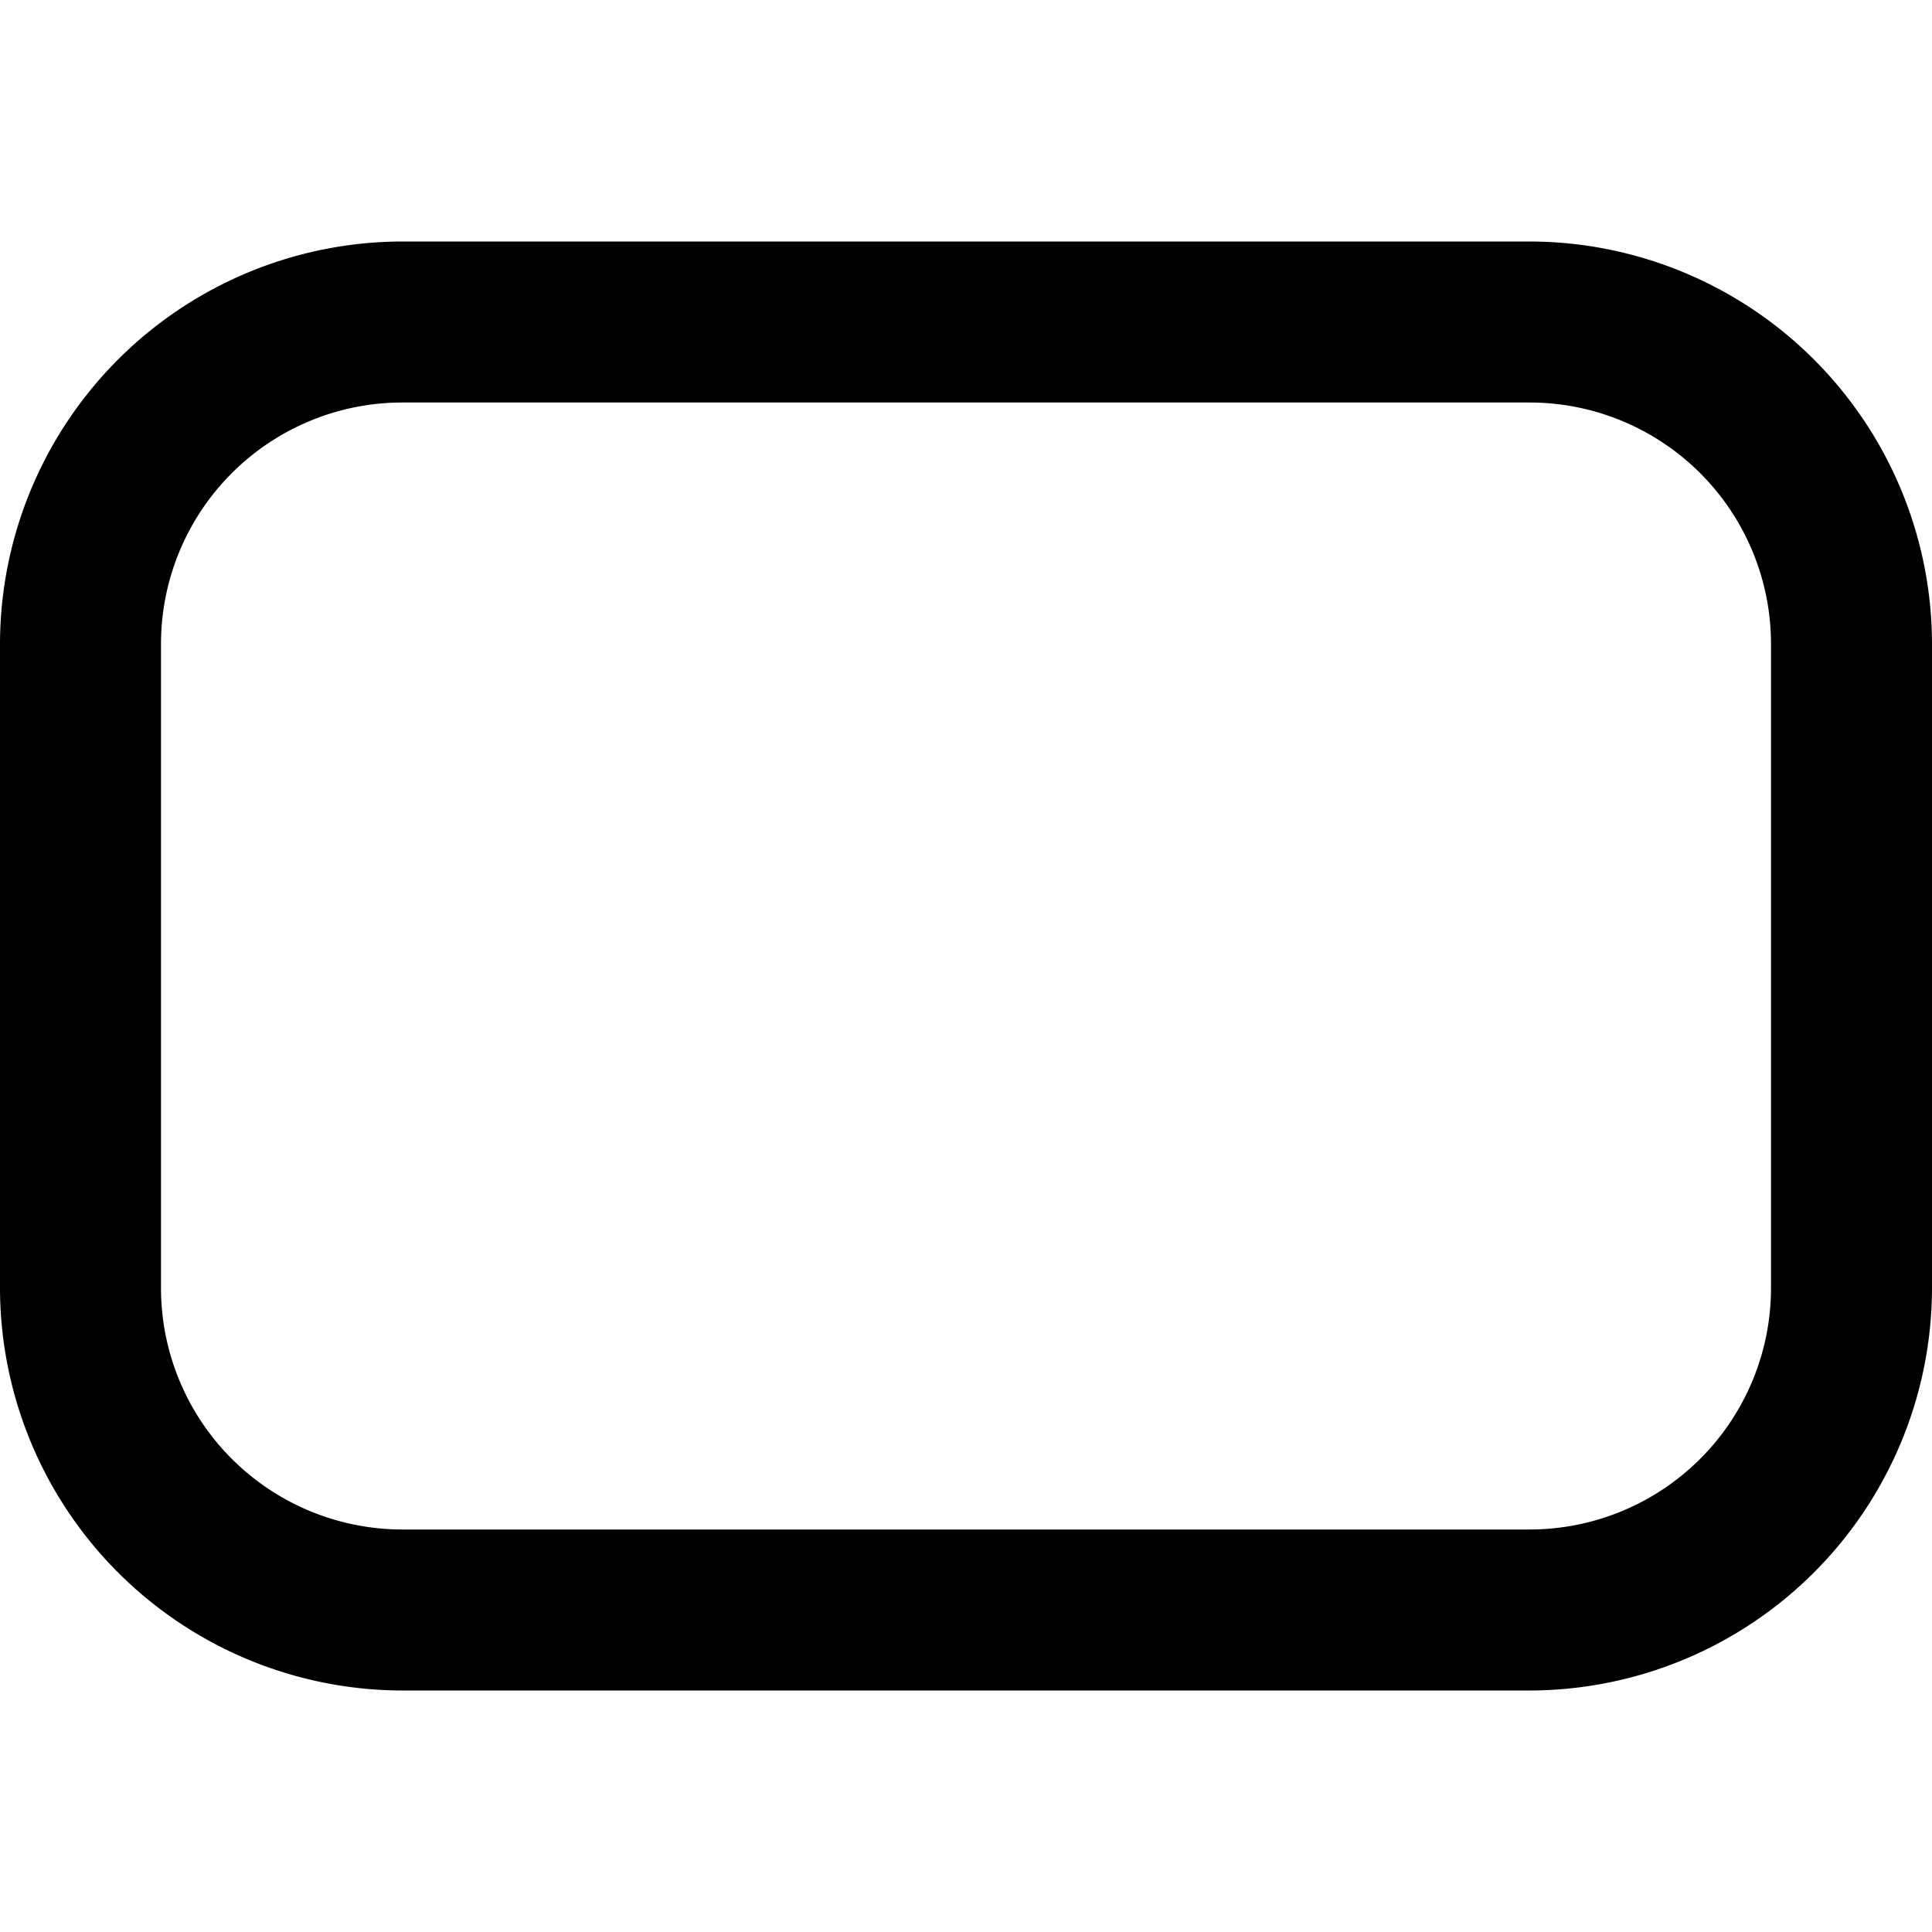 <svg id="Outline" xmlns="http://www.w3.org/2000/svg" viewBox="0 0 24 24"><title>97 o-horizontal</title><path d="M19,3H5A5.006,5.006,0,0,0,0,8v8a5.006,5.006,0,0,0,5,5H19a5.006,5.006,0,0,0,5-5V8A5.006,5.006,0,0,0,19,3Zm3,13a3,3,0,0,1-3,3H5a3,3,0,0,1-3-3V8A3,3,0,0,1,5,5H19a3,3,0,0,1,3,3Z"/></svg>